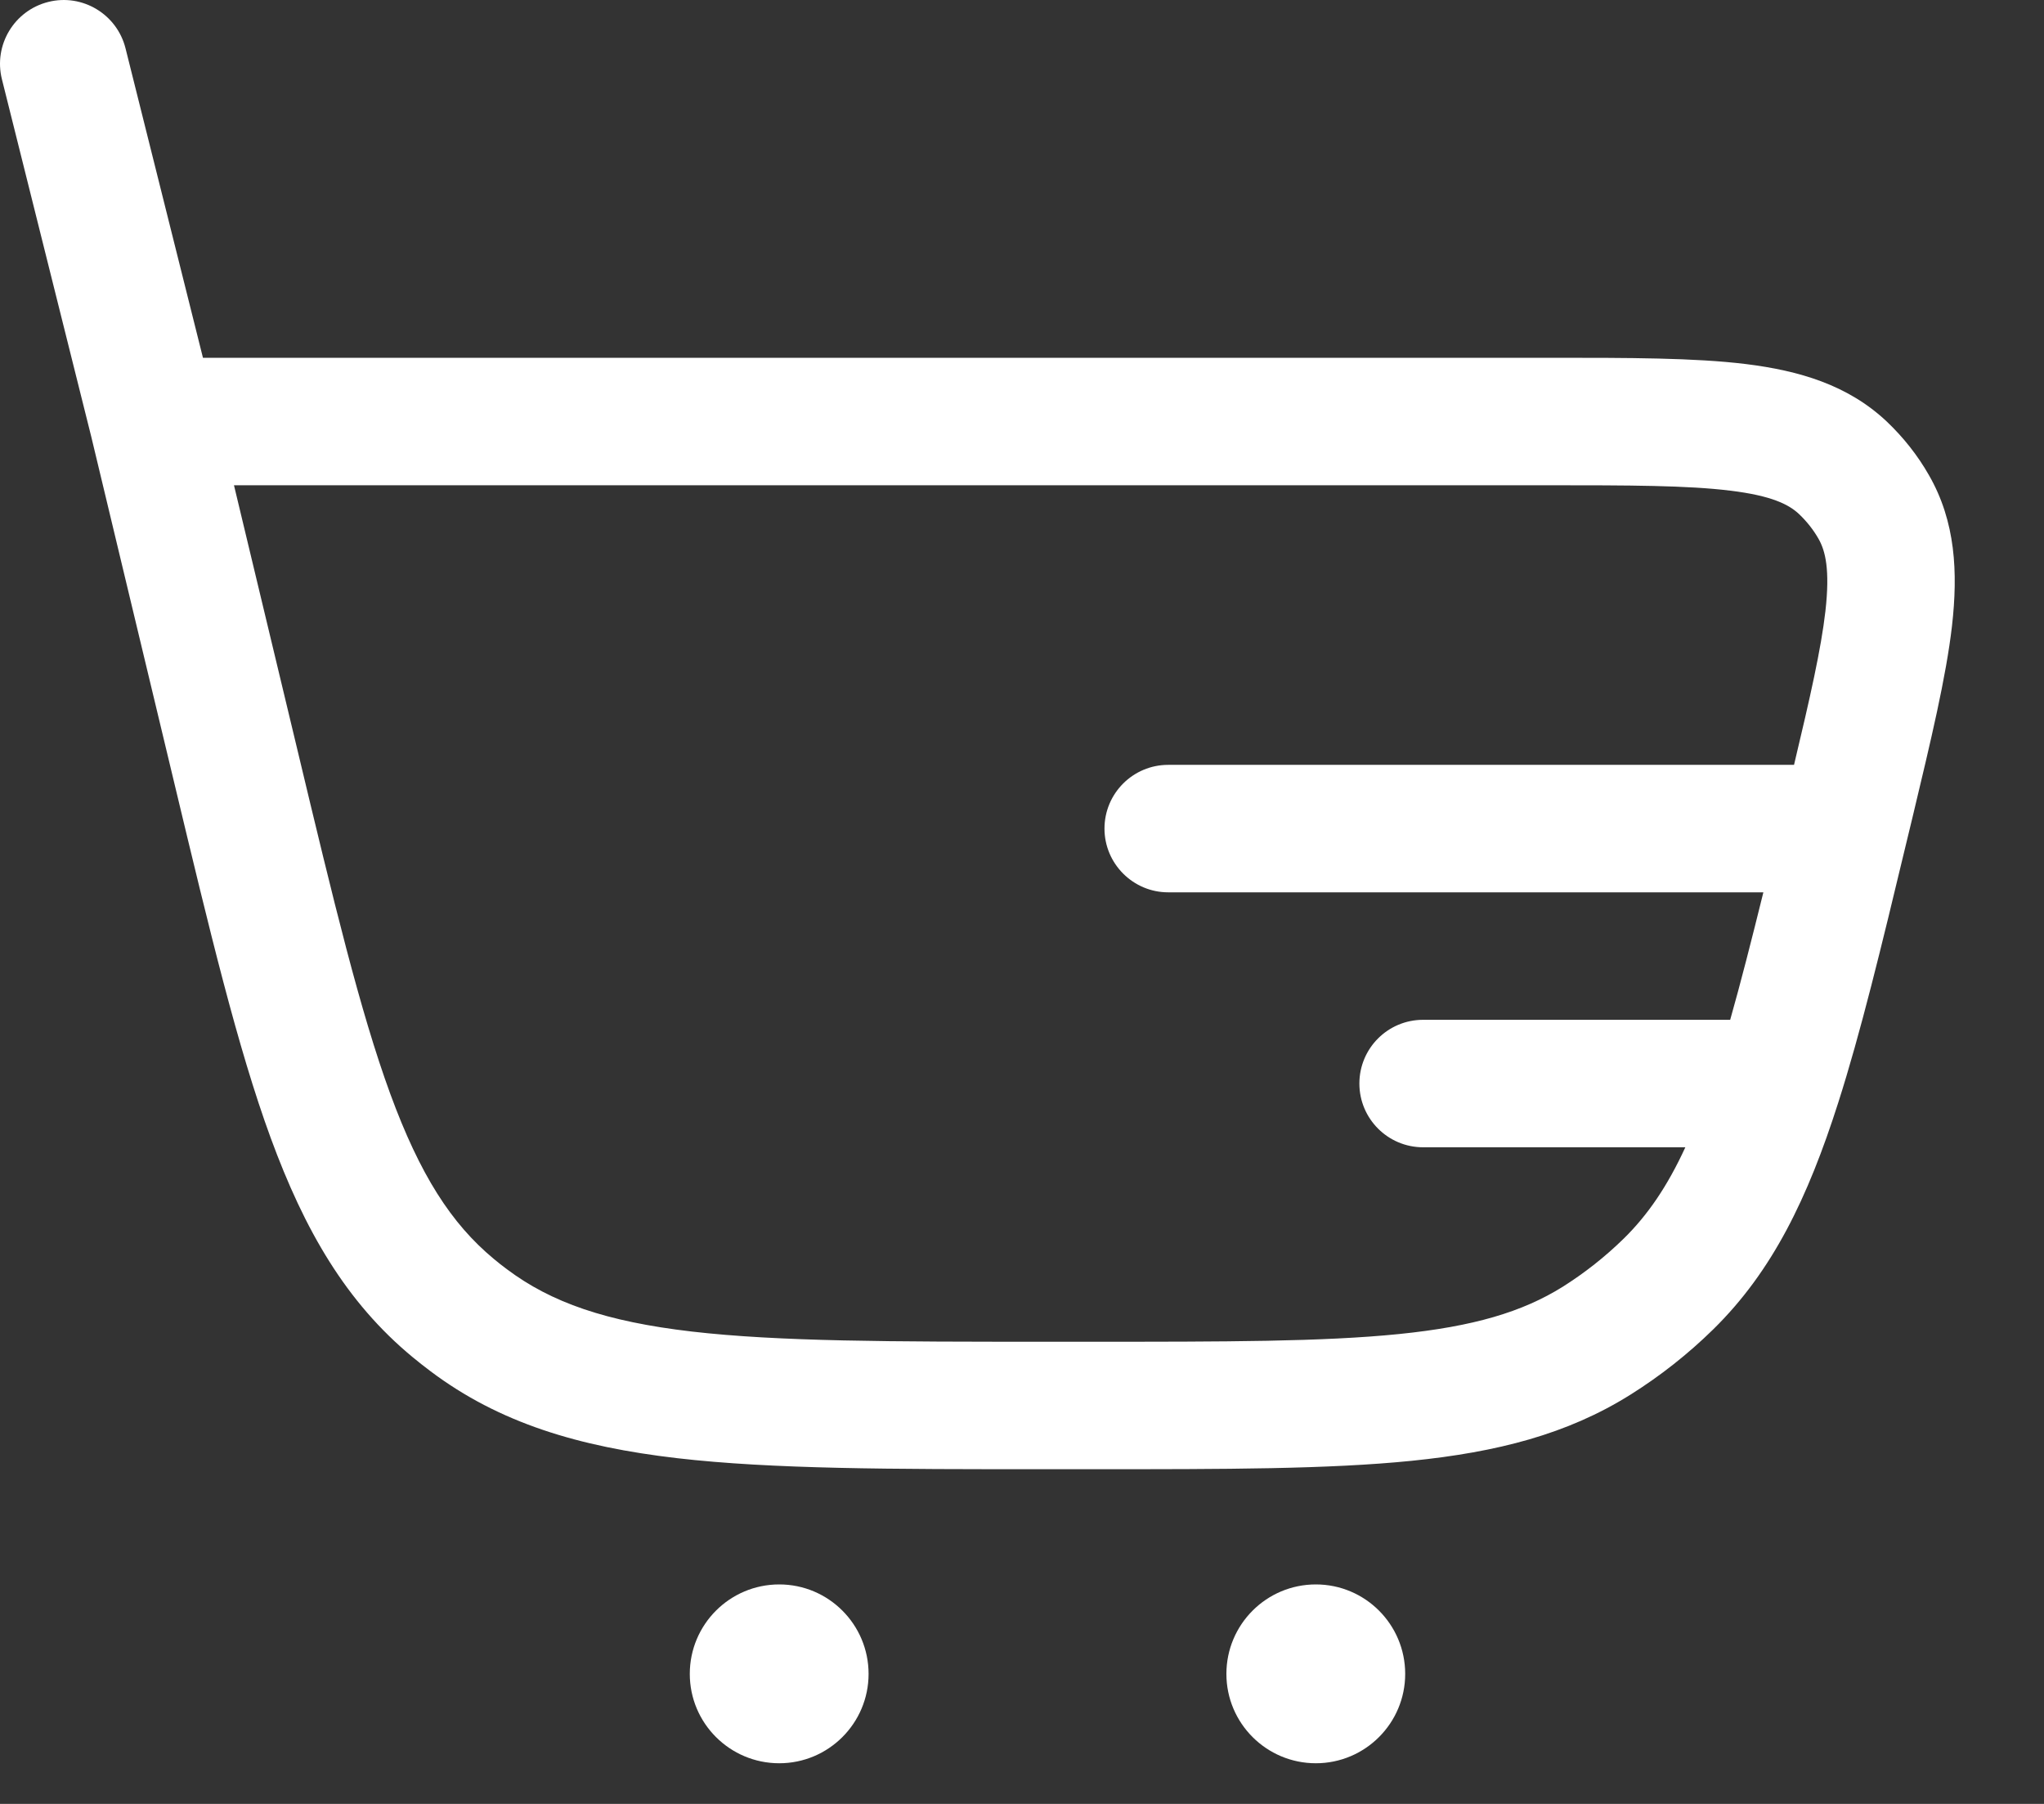 <svg width="17" height="15" viewBox="0 0 17 15" fill="none" xmlns="http://www.w3.org/2000/svg">
<rect x="0" y="0" width="17" height="15" fill="#333333" stroke="none"/>
<path fill-rule="evenodd" clip-rule="evenodd" d="M1.044 0.402C0.973 0.118 0.685 -0.055 0.402 0.016C0.118 0.087 -0.055 0.375 0.016 0.659L0.759 3.631L1.451 6.517C1.745 7.744 1.976 8.71 2.251 9.461C2.533 10.23 2.878 10.828 3.433 11.286C3.481 11.325 3.529 11.364 3.579 11.401C4.154 11.834 4.815 12.03 5.63 12.125C6.423 12.217 7.417 12.217 8.678 12.217H9.098C10.19 12.217 11.049 12.217 11.741 12.147C12.45 12.075 13.034 11.927 13.559 11.598C13.808 11.442 14.04 11.259 14.249 11.054C14.743 10.569 15.036 9.96 15.288 9.171C15.474 8.59 15.646 7.88 15.854 7.013L15.906 6.798C16.059 6.158 16.186 5.63 16.235 5.203C16.285 4.759 16.265 4.337 16.043 3.951C15.949 3.786 15.83 3.636 15.692 3.505C15.368 3.2 14.963 3.082 14.519 3.027C14.092 2.975 13.55 2.975 12.892 2.975L1.688 2.975L1.044 0.402ZM2.474 6.237L1.946 4.035H12.857C13.558 4.035 14.036 4.036 14.391 4.08C14.737 4.122 14.88 4.196 14.964 4.276C15.027 4.336 15.081 4.404 15.124 4.479C15.182 4.58 15.221 4.736 15.182 5.082C15.146 5.397 15.055 5.798 14.921 6.36L9.716 6.36C9.424 6.36 9.186 6.597 9.186 6.89C9.186 7.182 9.424 7.42 9.716 7.42L14.666 7.42C14.567 7.82 14.478 8.17 14.39 8.48H11.836C11.543 8.48 11.306 8.717 11.306 9.01C11.306 9.302 11.543 9.54 11.836 9.54H14.017C13.867 9.866 13.704 10.103 13.507 10.297C13.352 10.449 13.181 10.584 12.997 10.7C12.662 10.909 12.257 11.03 11.635 11.093C11.002 11.157 10.196 11.157 9.069 11.157H8.712C7.409 11.157 6.477 11.156 5.752 11.072C5.04 10.989 4.585 10.831 4.216 10.554C4.179 10.527 4.143 10.498 4.108 10.469C3.753 10.175 3.493 9.769 3.246 9.096C2.995 8.41 2.777 7.504 2.474 6.237Z" fill="white"/>
<path d="M7.224 13.919C7.224 14.329 6.891 14.662 6.481 14.662C6.07 14.662 5.737 14.329 5.737 13.919C5.737 13.508 6.07 13.175 6.481 13.175C6.891 13.175 7.224 13.508 7.224 13.919Z" fill="white"/>
<path d="M11.687 13.919C11.687 14.329 11.354 14.662 10.944 14.662C10.533 14.662 10.2 14.329 10.2 13.919C10.2 13.508 10.533 13.175 10.944 13.175C11.354 13.175 11.687 13.508 11.687 13.919Z" fill="white"/>
</svg>

